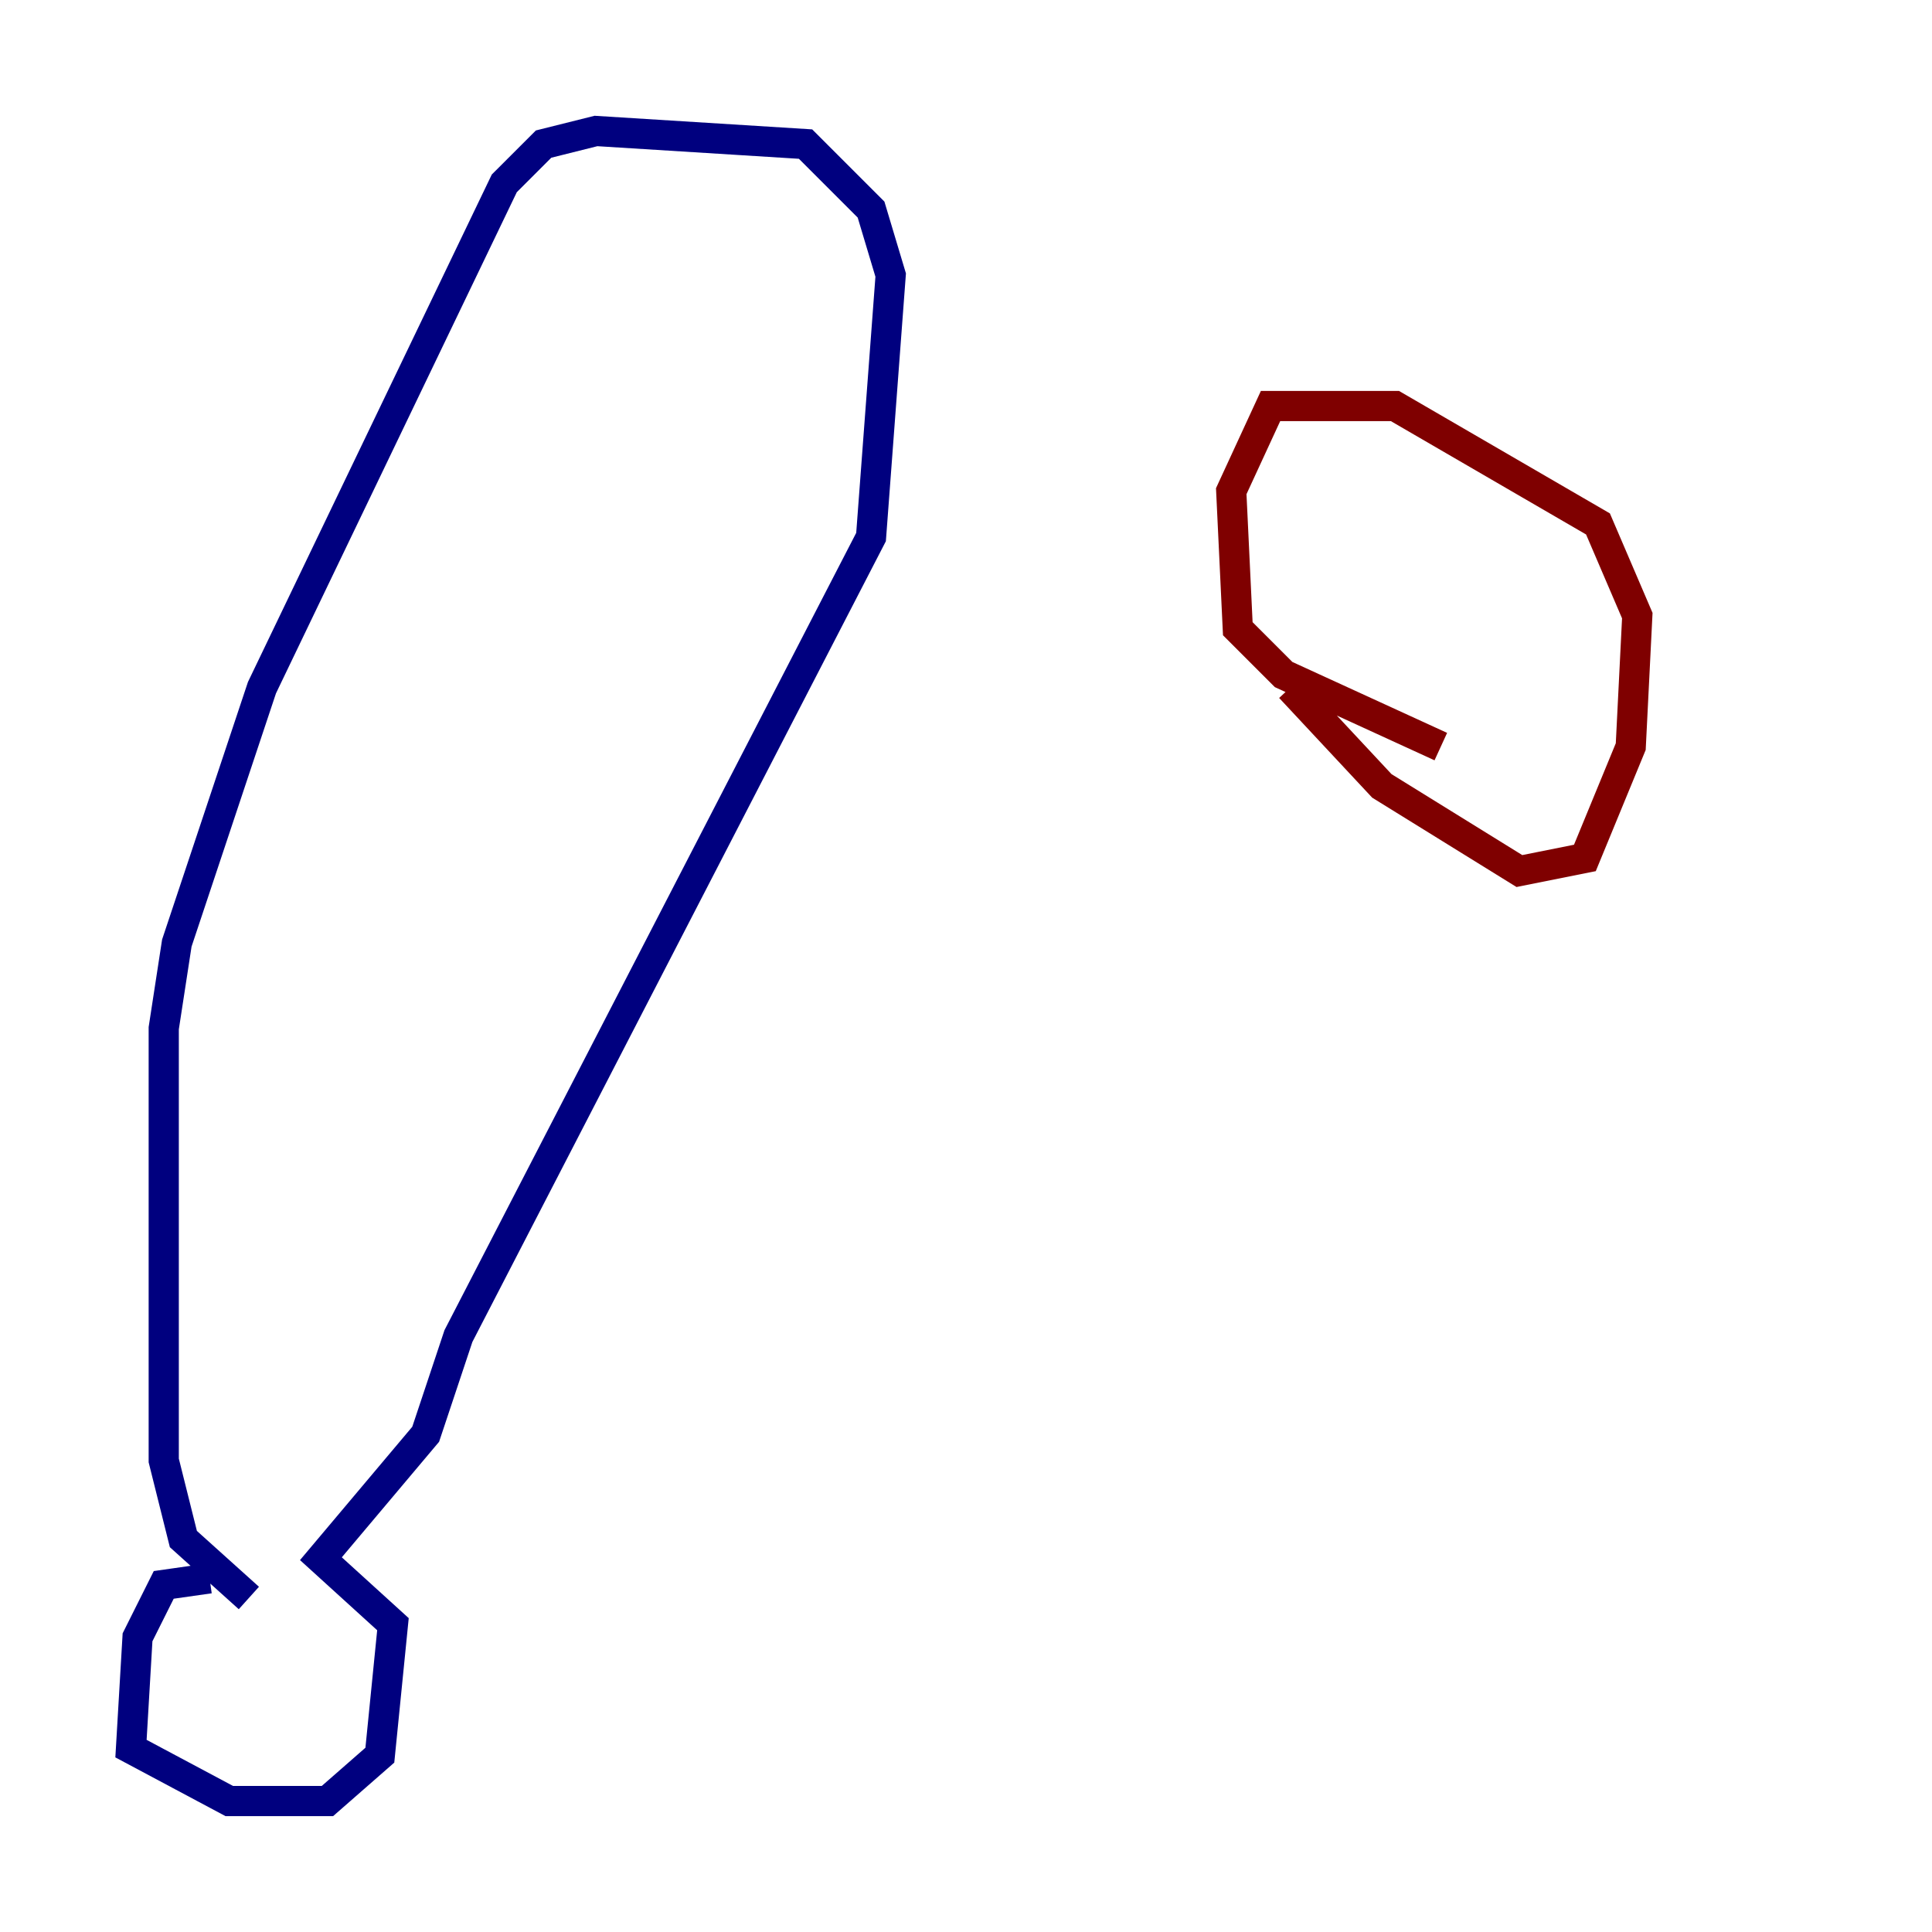 <?xml version="1.0" encoding="utf-8" ?>
<svg baseProfile="tiny" height="128" version="1.2" viewBox="0,0,128,128" width="128" xmlns="http://www.w3.org/2000/svg" xmlns:ev="http://www.w3.org/2001/xml-events" xmlns:xlink="http://www.w3.org/1999/xlink"><defs /><polyline fill="none" points="13.885,104.57 10.848,105.003 9.112,108.475 8.678,115.851 15.186,119.322 21.695,119.322 25.166,116.285 26.034,107.607 21.261,103.268 28.203,95.024 30.373,88.515 57.709,35.58 59.01,18.224 57.709,13.885 53.37,9.546 39.485,8.678 36.014,9.546 33.41,12.149 17.356,45.559 11.715,62.481 10.848,68.122 10.848,96.759 12.149,101.966 16.488,105.871" stroke="#00007f" stroke-width="2" /><polyline fill="none" points="95.458,49.464 85.044,44.691 82.007,41.654 81.573,32.542 84.176,26.902 92.42,26.902 105.871,34.712 108.475,40.786 108.041,49.464 105.003,56.841 100.664,57.709 91.552,52.068 85.478,45.559" stroke="#7f0000" stroke-width="2" /></svg>